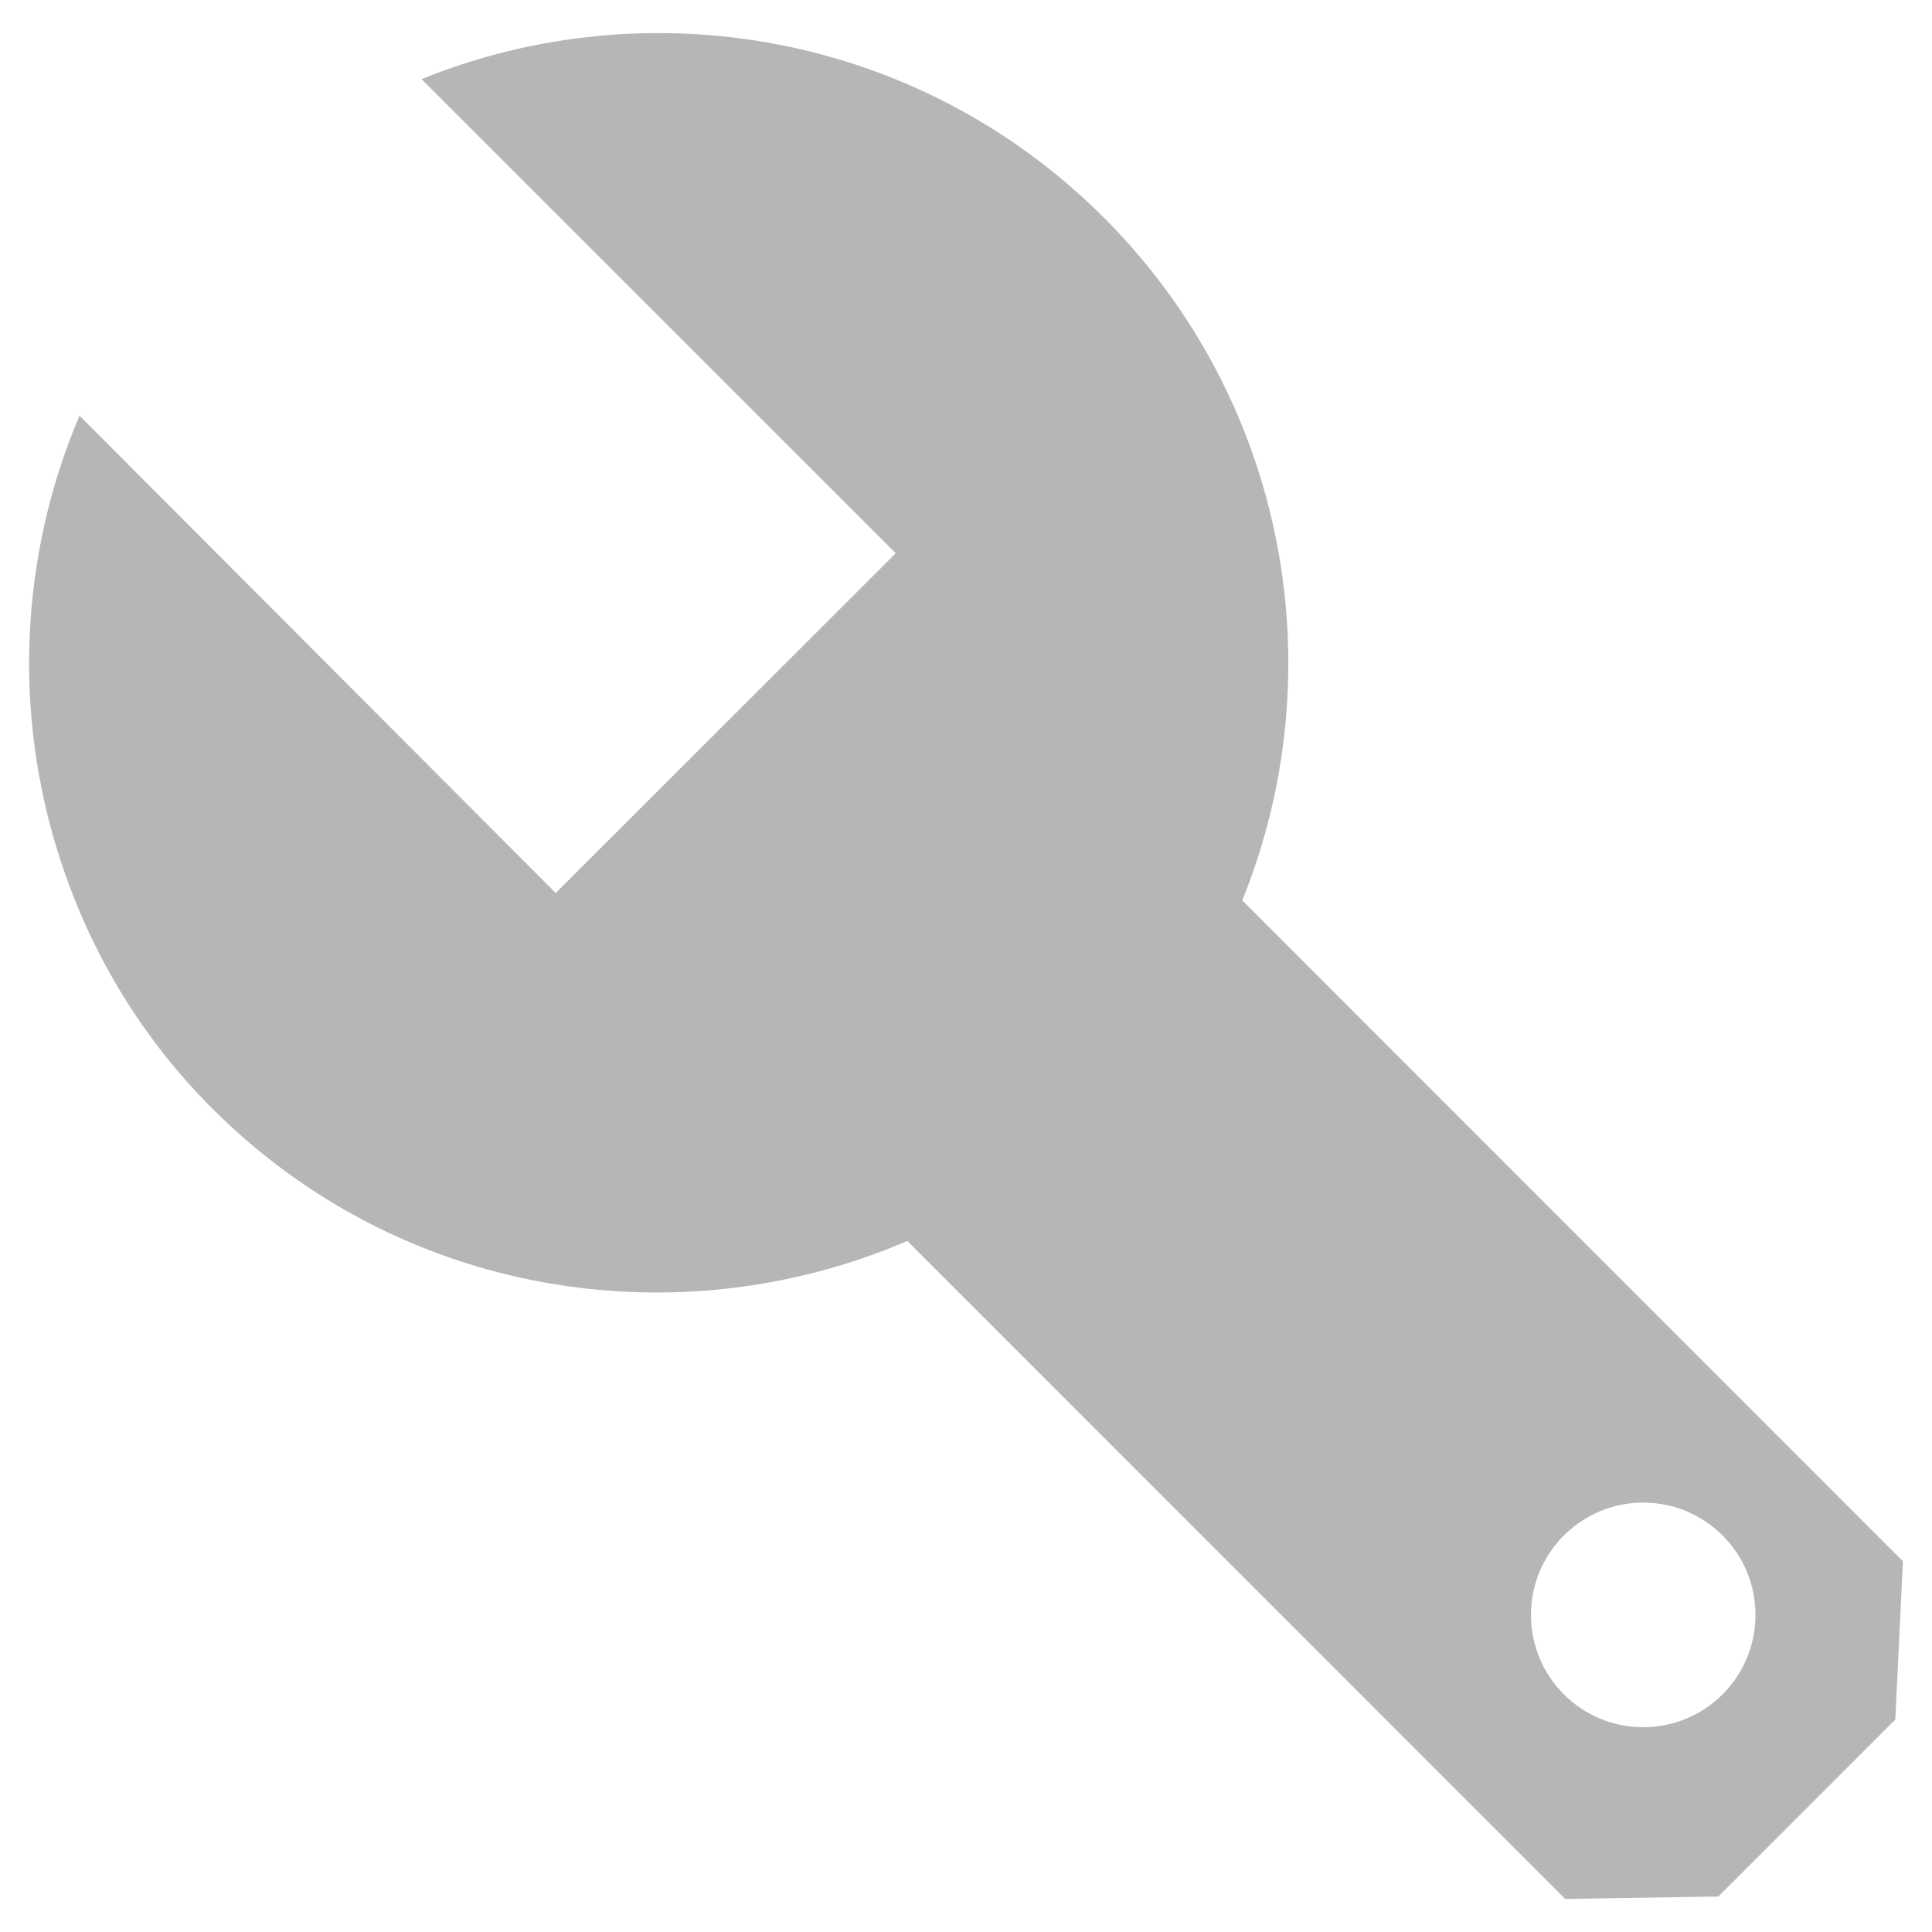 <?xml version="1.0" encoding="utf-8"?>
<!-- Generator: Adobe Illustrator 16.0.4, SVG Export Plug-In . SVG Version: 6.00 Build 0)  -->
<!DOCTYPE svg PUBLIC "-//W3C//DTD SVG 1.1//EN" "http://www.w3.org/Graphics/SVG/1.1/DTD/svg11.dtd">
<svg version="1.1" id="Layer_1" xmlns="http://www.w3.org/2000/svg" xmlns:xlink="http://www.w3.org/1999/xlink" x="0px" y="0px"
	 width="19px" height="19px" viewBox="0 0 19 19" enable-background="new 0 0 19 19" xml:space="preserve">
<g>
	<path fill="#B6B6B6" d="M12.217,8.855c0.906-2.238,0.453-4.899-1.361-6.715C9.041,0.326,6.383-0.128,4.145,0.778l4.664,4.663
		L5.465,8.782L0.782,4.088C0.193,5.471,0.129,7.023,0.589,8.442c0.29,0.9,0.785,1.747,1.502,2.463
		c1.849,1.847,4.57,2.272,6.832,1.299l6.47,6.471l1.506-0.024l1.74-1.74l0.075-1.557L12.217,8.855z M16.16,16.986
		c-0.61,0-1.104-0.494-1.104-1.105c0-0.609,0.494-1.104,1.104-1.104c0.609,0,1.104,0.494,1.104,1.104
		C17.264,16.492,16.77,16.986,16.16,16.986z"/>
</g>
<g>
</g>
<g>
</g>
<g>
</g>
<g>
</g>
<g>
</g>
<g>
</g>
<g>
</g>
<g>
</g>
<g>
</g>
<g>
</g>
<g>
</g>
<g>
</g>
<g>
</g>
<g>
</g>
<g>
</g>
</svg>
